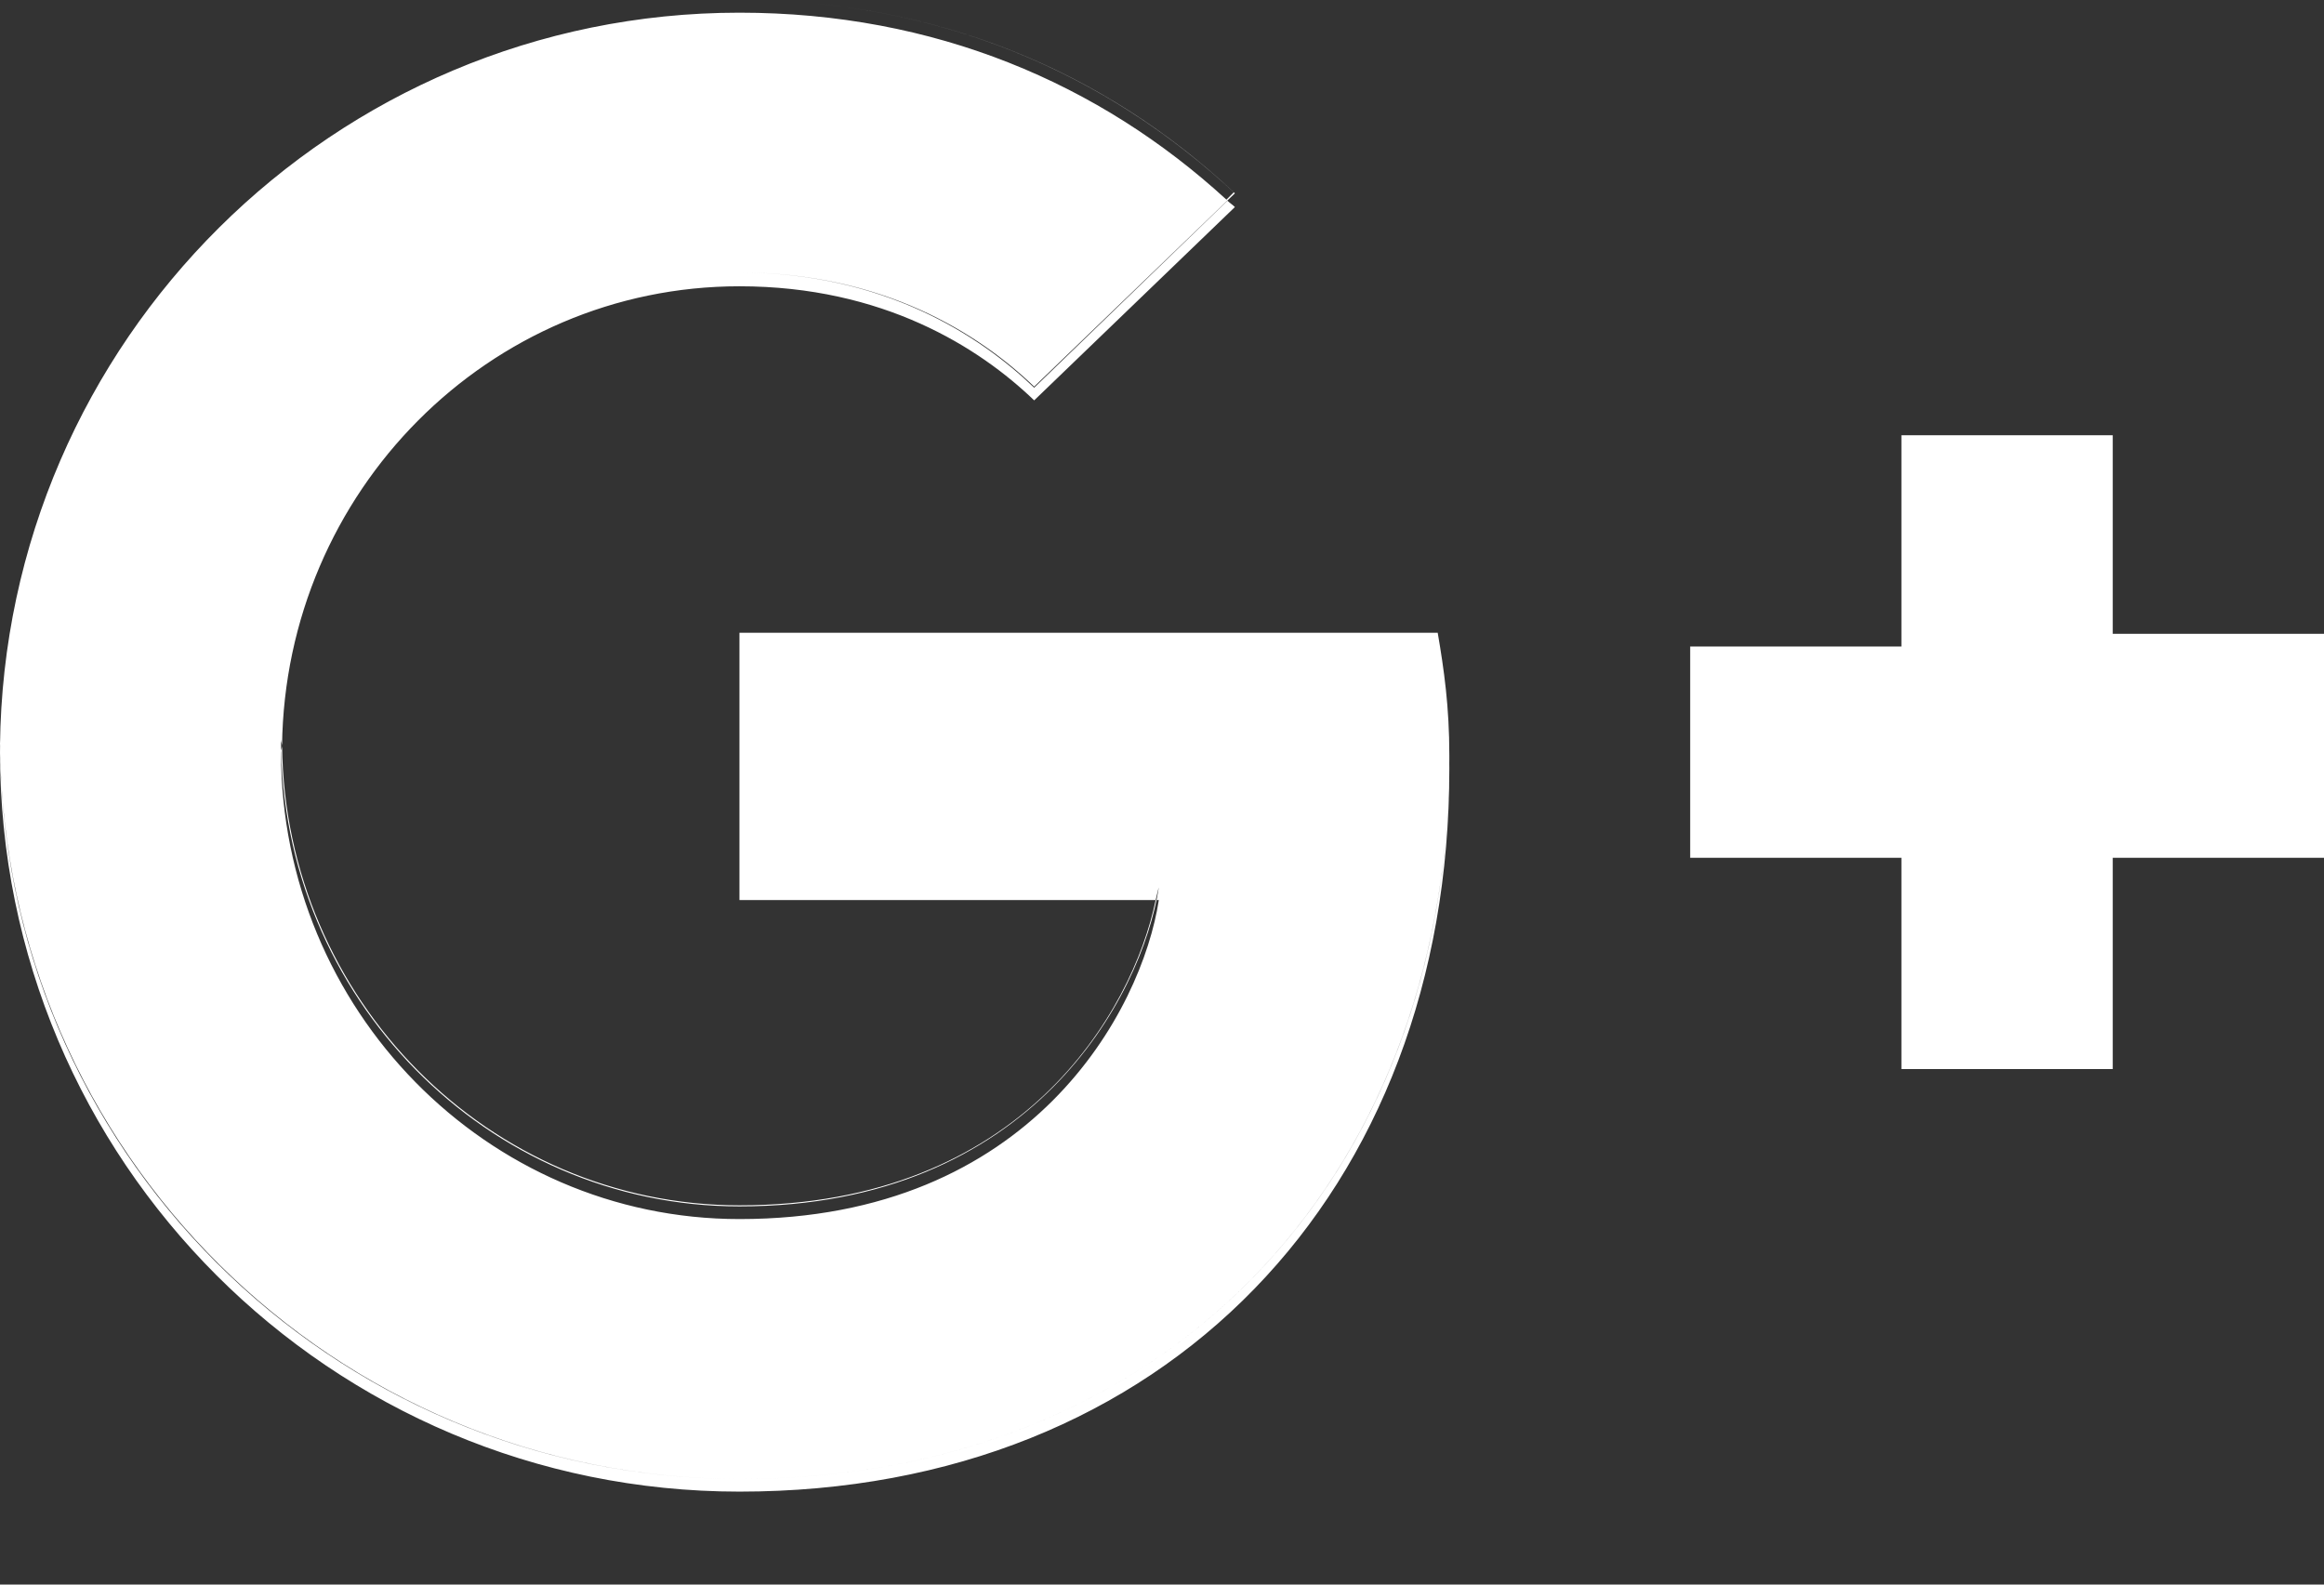 <?xml version="1.0" encoding="UTF-8" standalone="no"?>
<svg width="22px" height="15px" viewBox="0 0 22 15" version="1.1" xmlns="http://www.w3.org/2000/svg" xmlns:xlink="http://www.w3.org/1999/xlink" xmlns:sketch="http://www.bohemiancoding.com/sketch/ns">
    <rect x="0" y="0" width="22" height="15" fill="#333333" stroke="none"/>
    <!-- Generator: Sketch 3.5.2 (25235) - http://www.bohemiancoding.com/sketch -->
    <title>post-gplus</title>
    <desc>Created with Sketch.</desc>
    <defs></defs>
    <g id="Geral-Web" stroke="none" stroke-width="1" fill="none" fill-rule="evenodd" sketch:type="MSPage">
        <g id="Modal-share" sketch:type="MSArtboardGroup" transform="translate(-680, -734)" fill="#FFFFFF">
            <g id="Rectangle-179-+-7-+-FLATUN-+-Ipsum-Copy-2-+-Group-Copy-5" sketch:type="MSLayerGroup" transform="translate(442, 216)">
                <g id="Group-Copy-5" transform="translate(168, 505)" sketch:type="MSShapeGroup">
                    <g id="Oval-136-Copy-+-post-gplus" transform="translate(60, 0)">
                        <g id="post-gplus" transform="translate(10, 13)">
                            <path d="M7,6.06 L7,8.4 L10.97,8.4 C10.81,9.43 9.77,11.42 7,11.42 C4.61,11.42 2.66,9.44 2.66,7 C2.66,4.56 4.61,2.58 7,2.58 C8.36,2.58 9.27,3.16 9.79,3.66 L11.69,1.83 C10.47,0.69 8.89,0 7,0 C3.13,0 0,3.13 0,7 C0,10.87 3.13,14 7,14 C11.029,14 13.706,11.175 13.72,7.192 C13.72,7.201 13.72,7.211 13.72,7.22 L13.72,7.15 C13.72,6.69 13.67,6.34 13.61,5.99 L7,5.99 L7,6.06 Z M7,0.12 C8.85,0.12 10.41,0.79 11.61,1.89 L11.68,1.82 C10.47,0.69 8.89,0 7,0 C3.13,0 0,3.13 0,7 L0,7.06 C0.04,3.23 3.16,0.12 7,0.12 L7,0.12 Z M7,11.54 C9.77,11.54 10.81,9.56 10.97,8.52 L10.94,8.52 C10.72,9.58 9.67,11.41 7,11.41 C4.63,11.41 2.7,9.46 2.67,7.06 C2.67,7.08 2.66,7.1 2.66,7.12 C2.66,9.56 4.61,11.54 7,11.54 L7,11.54 Z M7,2.58 C4.61,2.58 2.66,4.56 2.66,7 C2.66,7.02 2.67,7.04 2.67,7.06 C2.7,4.65 4.63,2.71 7,2.71 C8.36,2.71 9.27,3.29 9.79,3.79 L11.69,1.96 C11.67,1.94 11.64,1.92 11.62,1.9 L9.79,3.67 C9.27,3.17 8.36,2.58 7,2.58 L7,2.58 Z M7,8.4 L7,8.52 L10.94,8.52 C10.95,8.48 10.96,8.43 10.97,8.4 L7,8.4 Z M7,14 C3.16,14 0.04,10.9 0,7.06 L0,7.12 C0,10.99 3.13,14.12 7,14.12 C11.04,14.12 13.72,11.28 13.72,7.28 L13.72,7.22 C13.69,11.19 11.02,14 7,14 Z M22,6 L20,6 L20,4 L18,4 L18,6 L16,6 L16,8 L18,8 L18,10 L20,10 L20,8 L22,8 L22,6 Z M18,4 L20,4 L20,4.12 L18,4.12 L18,4 Z M16,6 L18,6 L18,6.12 L16,6.12 L16,6 Z M16,8 L18,8 L18,8.12 L16,8.12 L16,8 Z M20,8 L22,8 L22,8.12 L20,8.12 L20,8 Z M18,10 L20,10 L20,10.12 L18,10.12 L18,10 Z" id="Shape"></path>
                        </g>
                    </g>
                </g>
            </g>
        </g>
    </g>
</svg>
